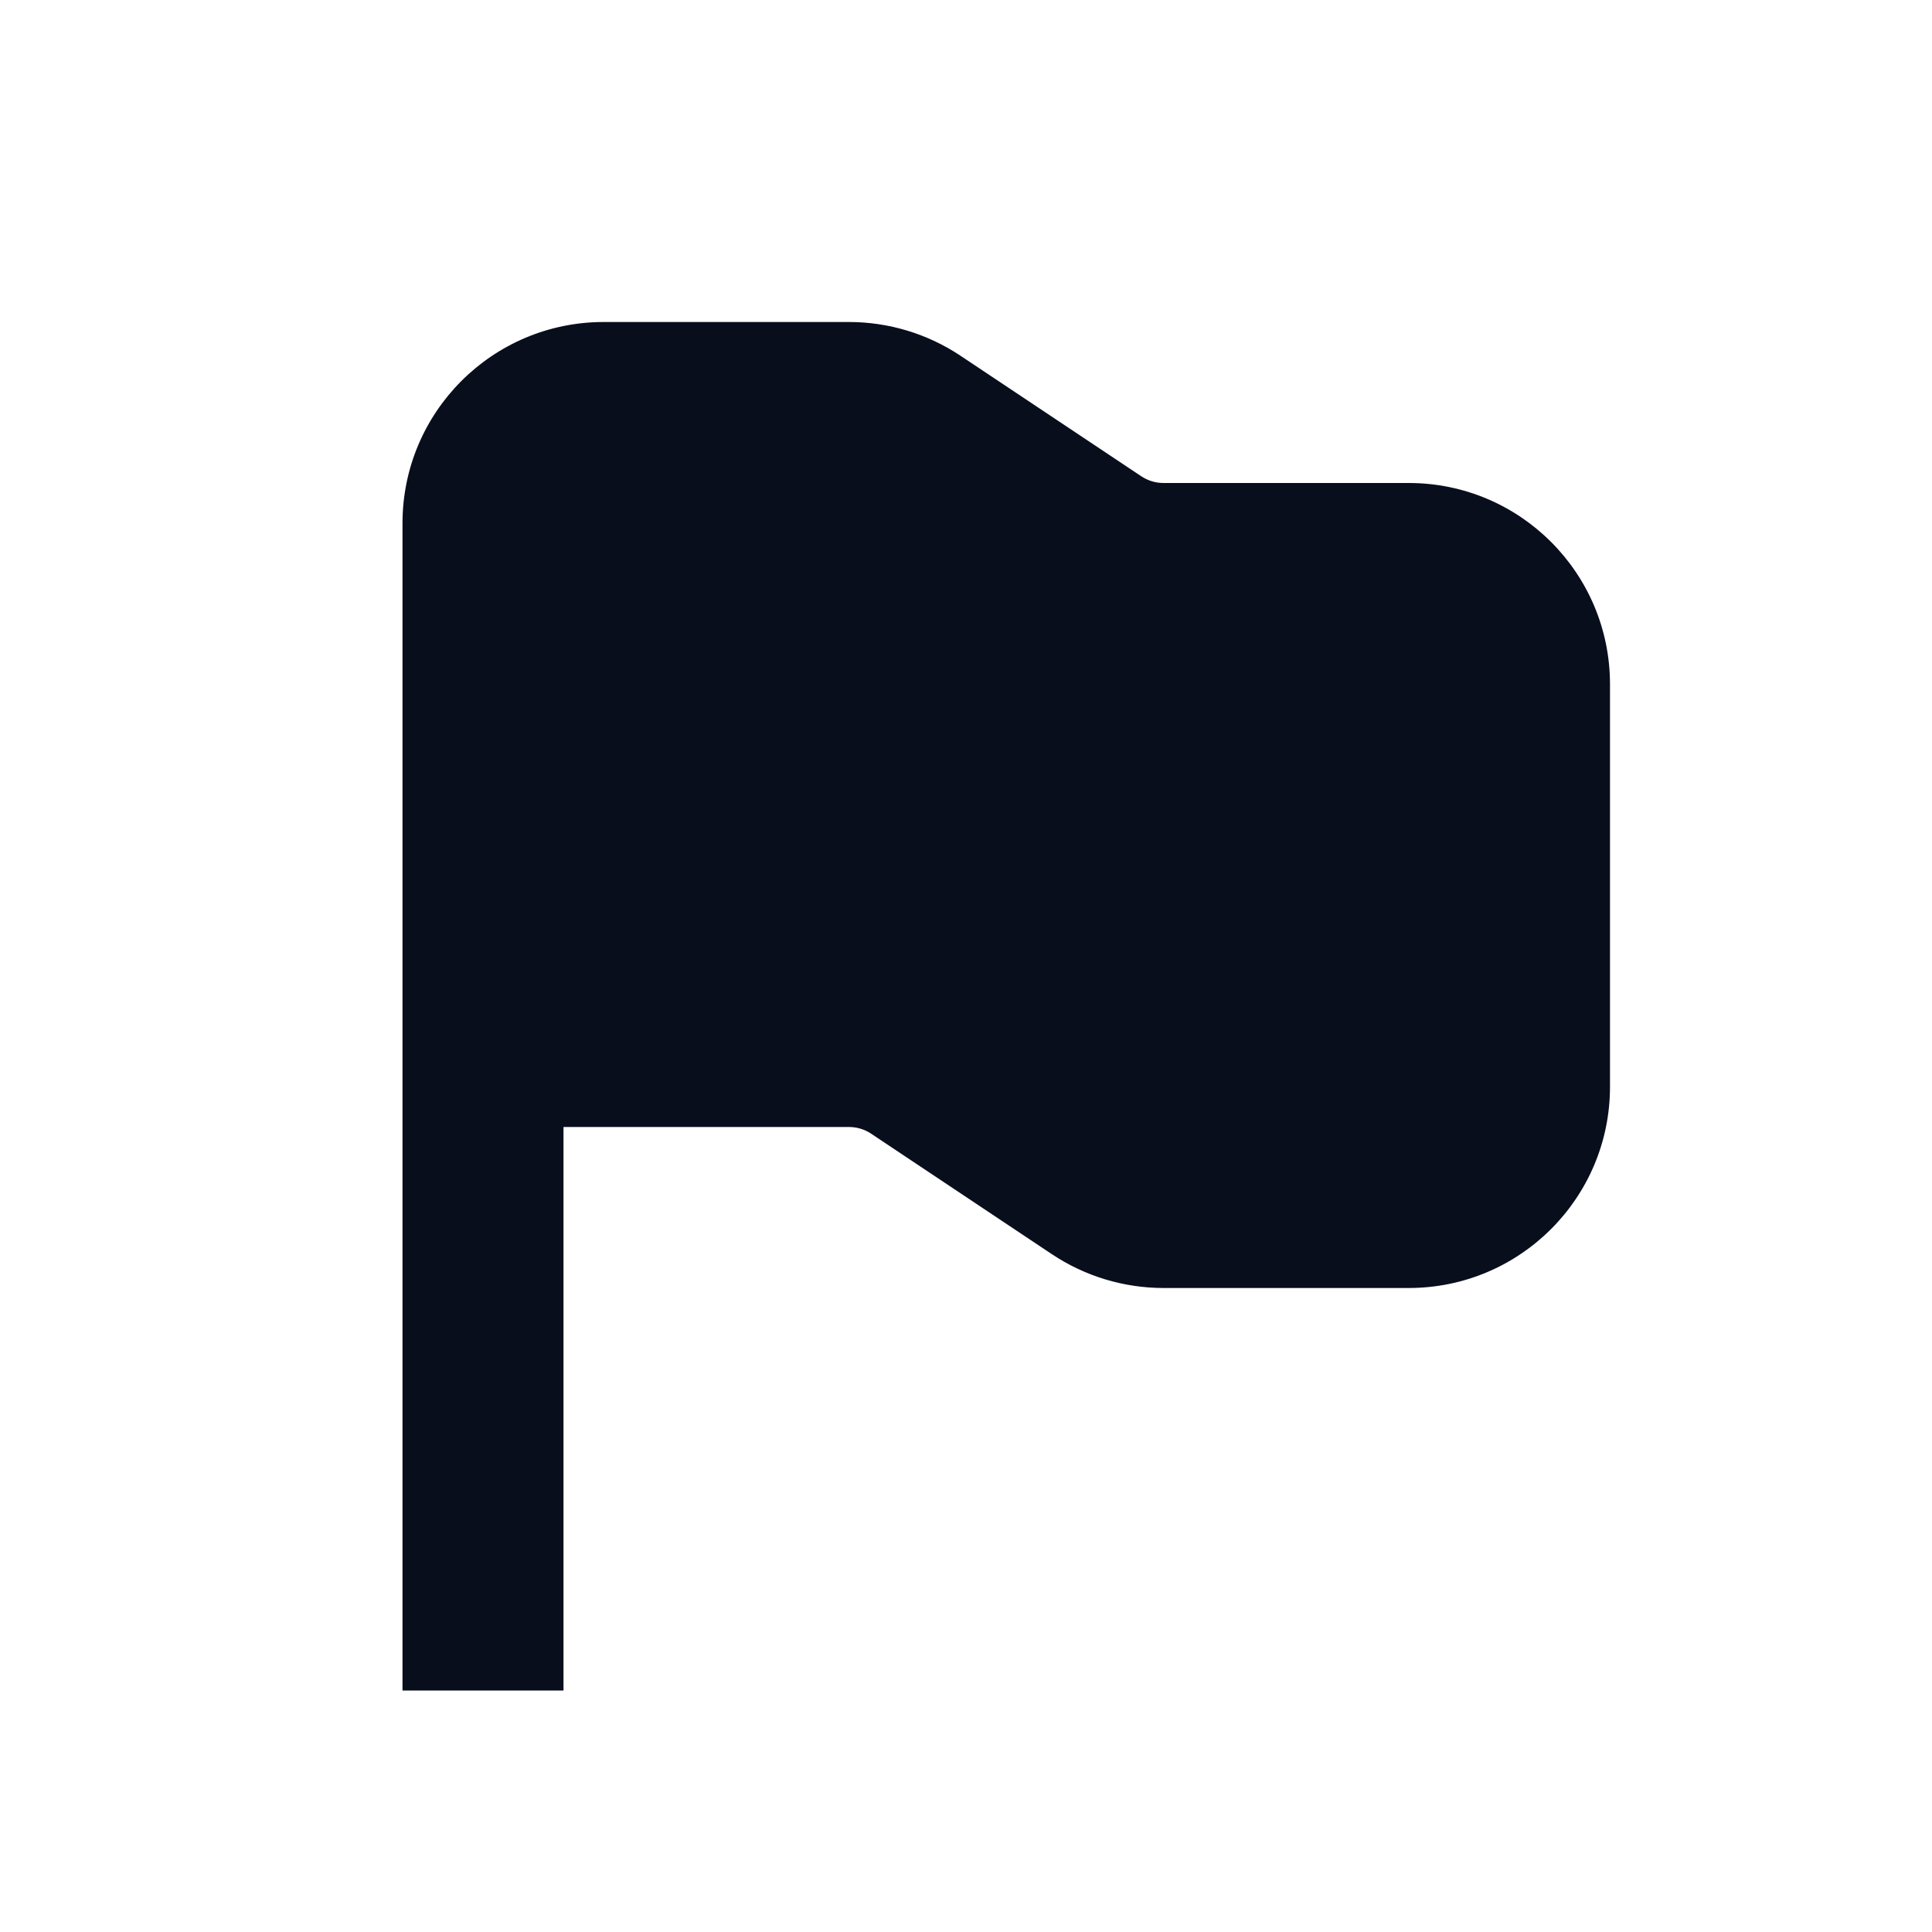 <svg width="24" height="24" viewBox="0 0 24 24" fill="none" xmlns="http://www.w3.org/2000/svg">
<path d="M10.546 14H7V21H5V6.5C5 5.119 6.119 4 7.5 4H10.546C11.039 4 11.522 4.146 11.933 4.42L14.177 5.916C14.259 5.971 14.355 6 14.454 6H17.5C18.881 6 20 7.119 20 8.5V13.5C20 14.881 18.881 16 17.5 16H14.454C13.961 16 13.478 15.854 13.067 15.58L10.823 14.084C10.741 14.029 10.645 14 10.546 14Z" fill="#090E1D"/>
</svg>

